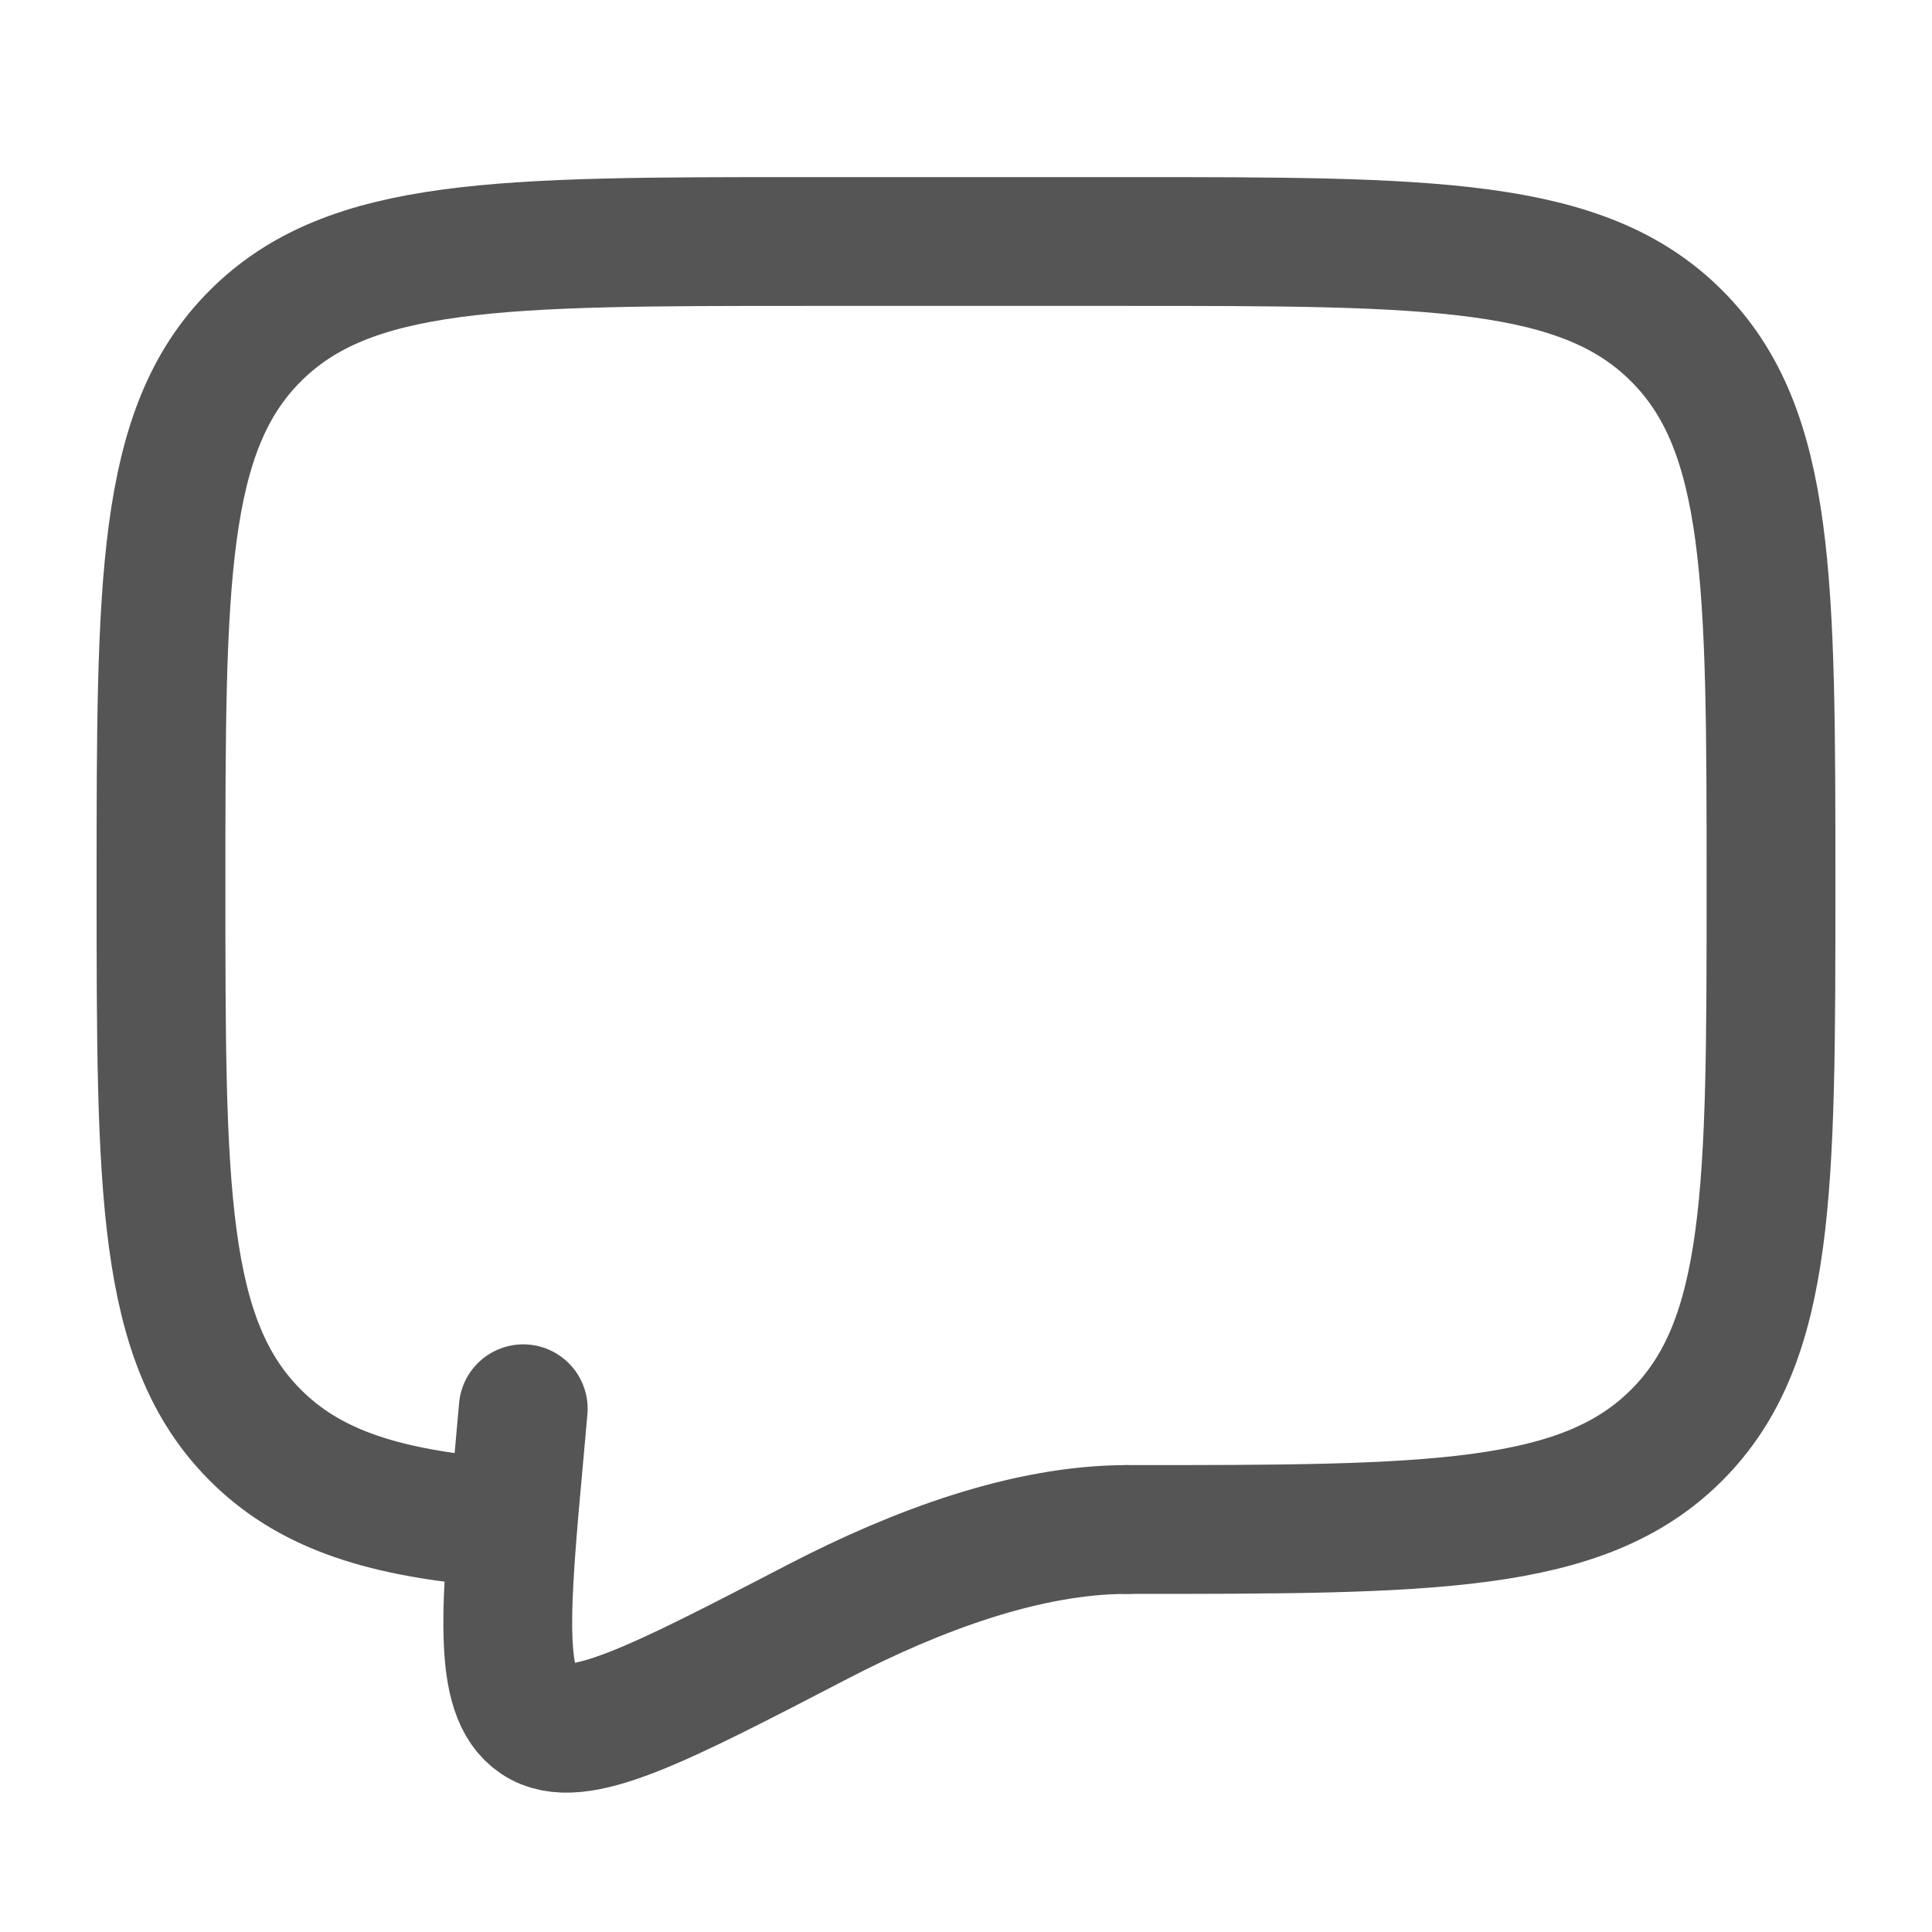 <svg width="30" height="30" viewBox="0 0 30 30" fill="none" xmlns="http://www.w3.org/2000/svg">
<path d="M17.5 23.75C22.214 23.75 24.571 23.75 26.035 22.285C27.5 20.821 27.5 18.464 27.5 13.75C27.5 9.036 27.5 6.679 26.035 5.215C24.571 3.75 22.214 3.75 17.5 3.75H12.5C7.786 3.75 5.429 3.75 3.965 5.215C2.5 6.679 2.5 9.036 2.5 13.75C2.5 18.464 2.5 20.821 3.965 22.285C4.781 23.102 5.875 23.464 7.5 23.622" stroke="#555555" stroke-width="2" stroke-linecap="round" stroke-linejoin="round"/>
<path d="M17.5 23.75C15.955 23.75 14.253 24.375 12.699 25.181C10.201 26.477 8.953 27.126 8.338 26.712C7.723 26.3 7.839 25.019 8.073 22.457L8.125 21.875" stroke="#555555" stroke-width="2" stroke-linecap="round"/>
</svg>
